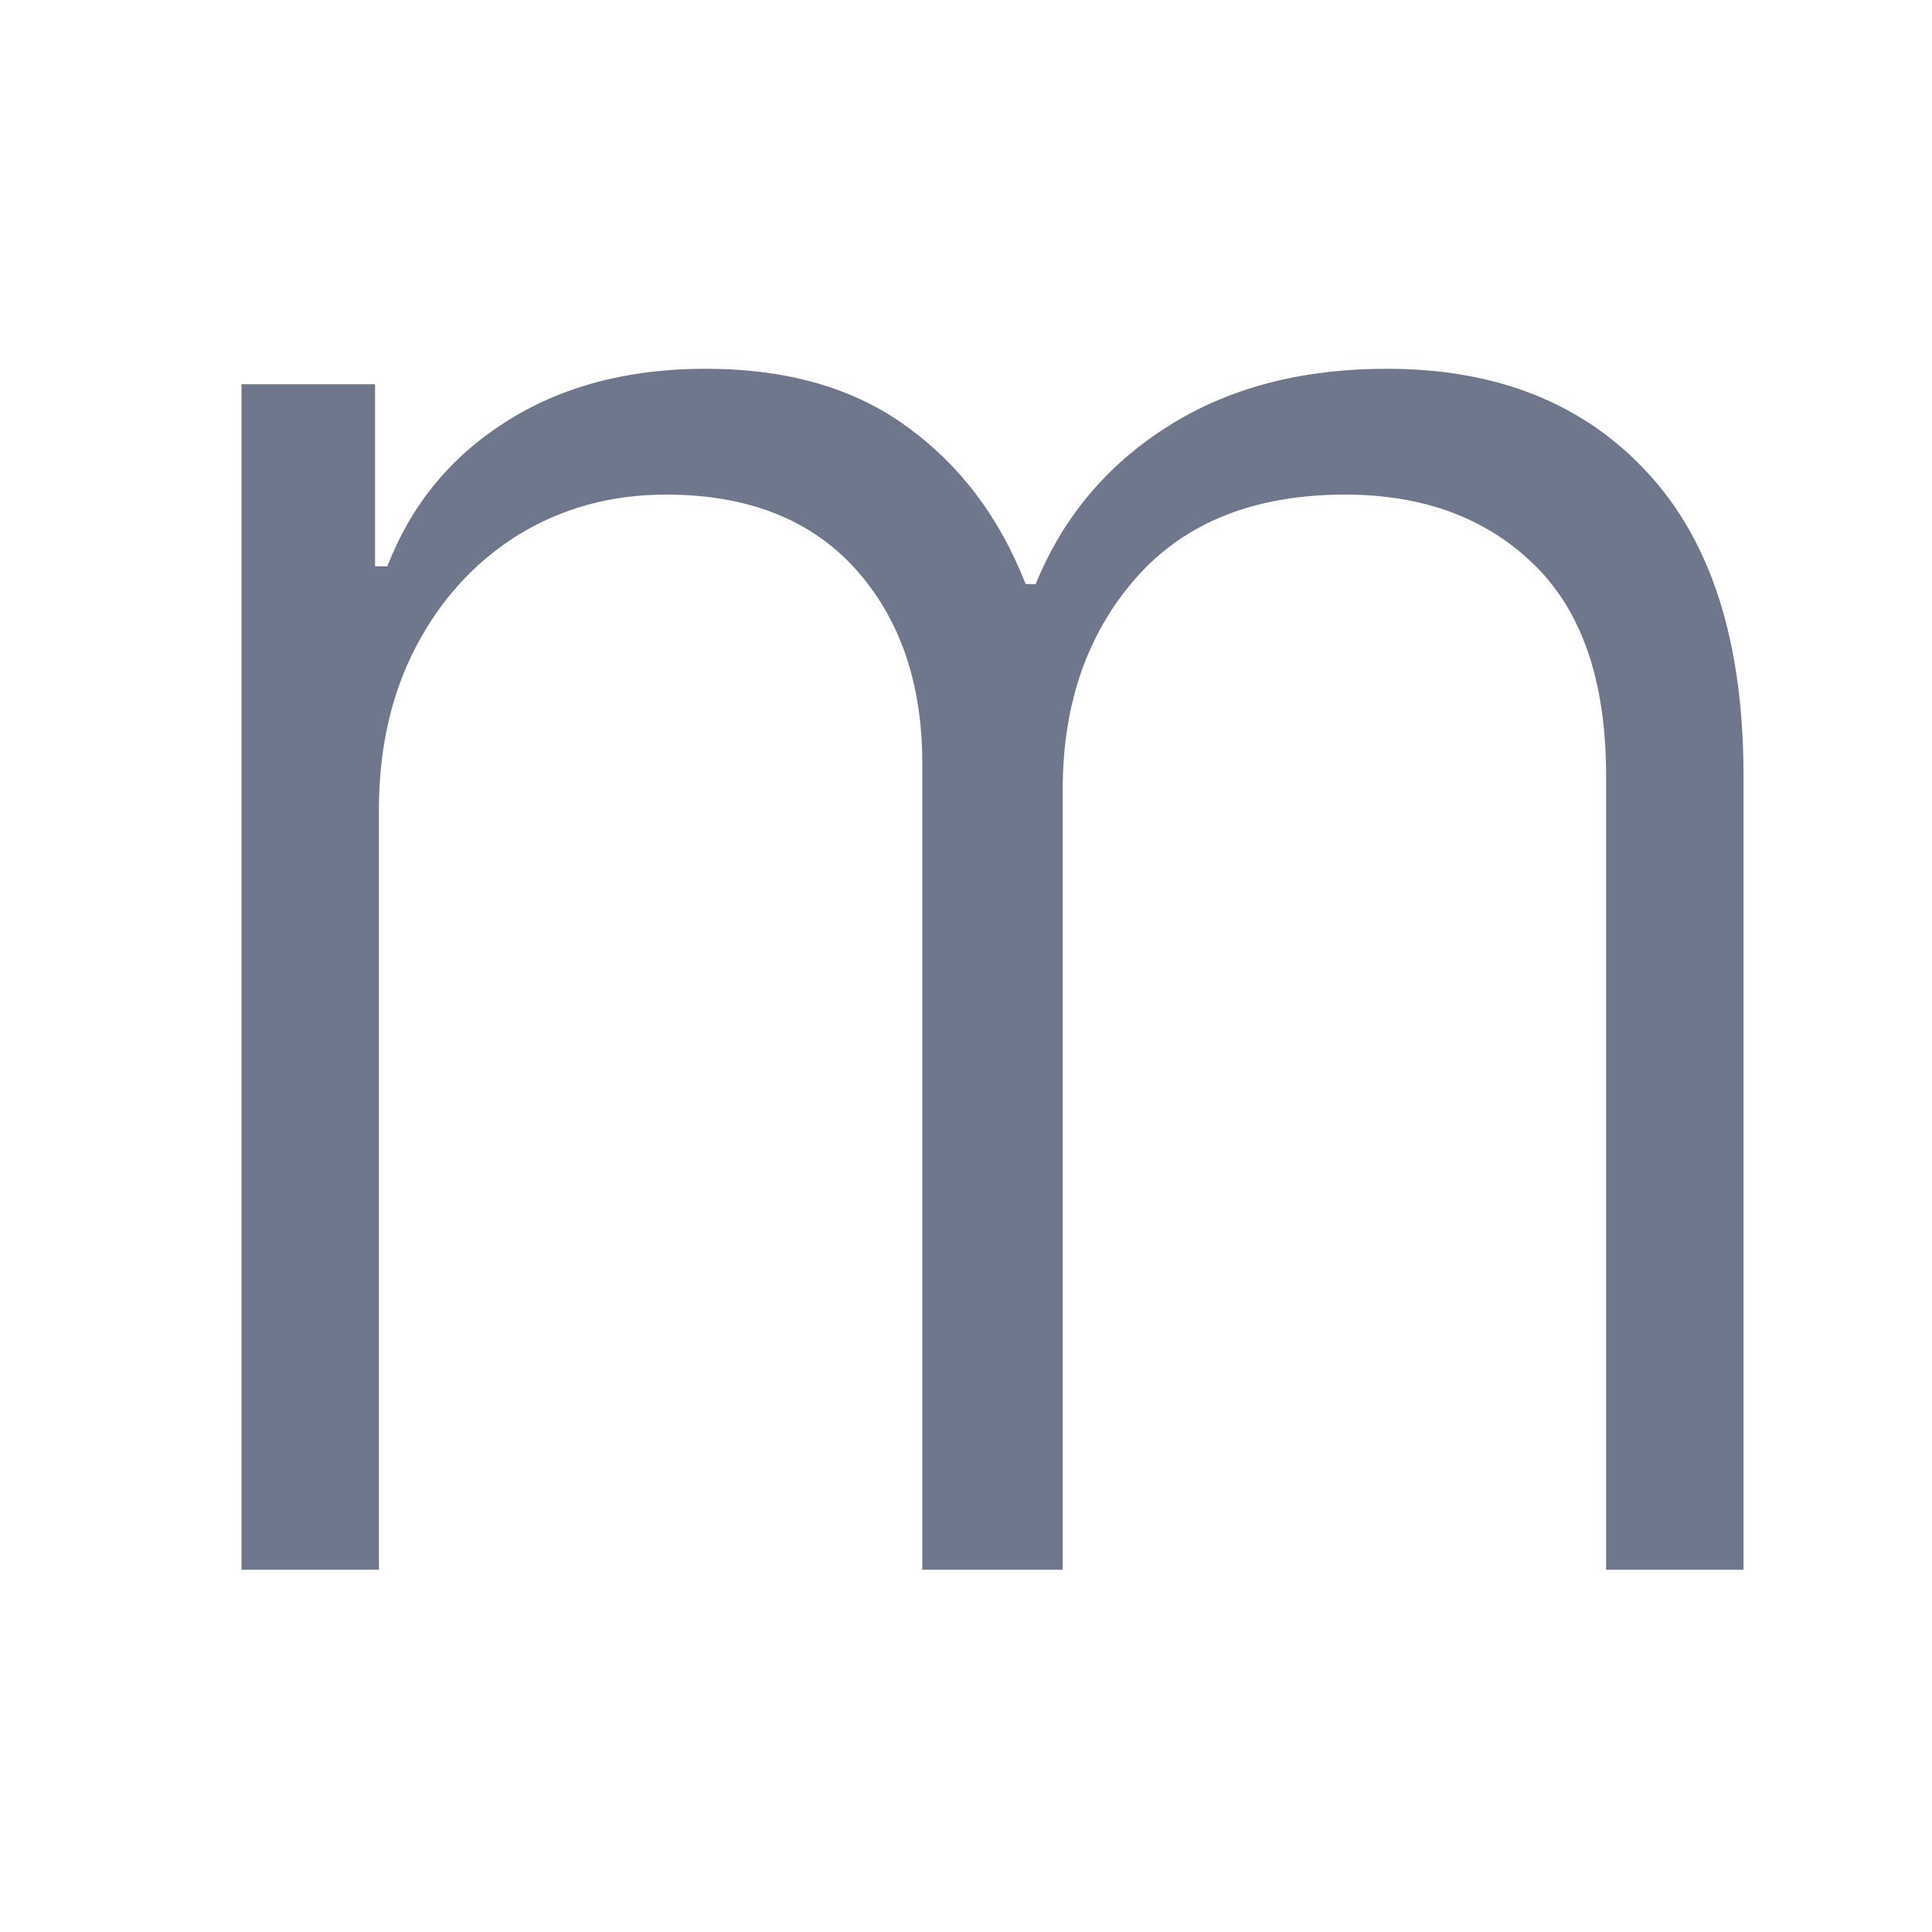 <svg width="16" height="16" viewBox="0 0 16 16" fill="none" xmlns="http://www.w3.org/2000/svg">
<path d="M2 13V3.182H3.106V4.69H3.208C3.404 4.183 3.73 3.785 4.186 3.495C4.646 3.201 5.198 3.054 5.842 3.054C6.519 3.054 7.075 3.214 7.51 3.533C7.949 3.849 8.277 4.283 8.494 4.837H8.577C8.799 4.292 9.159 3.859 9.658 3.54C10.161 3.216 10.77 3.054 11.486 3.054C12.398 3.054 13.118 3.342 13.646 3.917C14.175 4.488 14.439 5.323 14.439 6.423V13H13.301V6.423C13.301 5.647 13.103 5.065 12.707 4.678C12.31 4.29 11.788 4.096 11.141 4.096C10.391 4.096 9.813 4.326 9.408 4.786C9.004 5.246 8.801 5.83 8.801 6.538V13H7.638V6.32C7.638 5.656 7.452 5.119 7.082 4.709C6.711 4.3 6.189 4.096 5.516 4.096C5.064 4.096 4.657 4.207 4.295 4.428C3.937 4.65 3.653 4.959 3.445 5.355C3.24 5.747 3.138 6.199 3.138 6.71V13H2Z" fill="#6E778C"/>
</svg>
